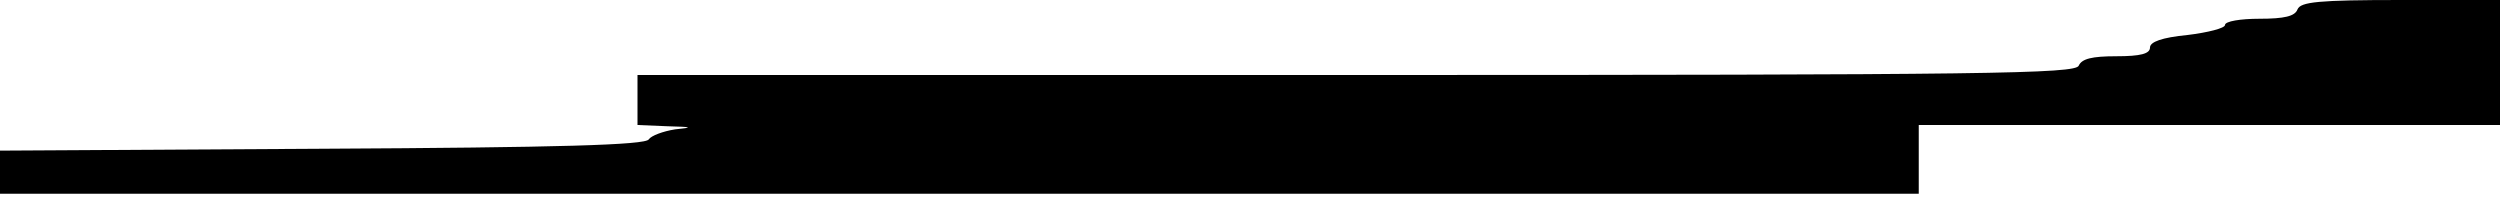 <?xml version="1.0" standalone="no"?>
<!DOCTYPE svg PUBLIC "-//W3C//DTD SVG 20010904//EN"
 "http://www.w3.org/TR/2001/REC-SVG-20010904/DTD/svg10.dtd">
<svg version="1.0" xmlns="http://www.w3.org/2000/svg"
 width="400pt" height="32pt" viewBox="0 0 400 32"
 preserveAspectRatio="xMidYMid meet">
<g transform="translate(0,32) scale(0.1,-0.1)"
fill="#000000" stroke="none">
<path d="M3676 305 c-4 -11 -21 -15 -61 -15 -30 0 -55 -4 -55 -10 0 -5 -27
-12 -60 -16 -41 -4 -60 -11 -60 -20 0 -10 -15 -14 -54 -14 -39 0 -55 -4 -60
-15 -5 -13 -142 -15 -1156 -15 l-1150 0 0 -40 0 -40 48 -2 c40 -1 42 -2 12 -5
-19 -3 -38 -10 -42 -16 -5 -9 -143 -13 -523 -15 l-515 -3 0 -34 0 -35 1535 0
1535 0 0 55 0 55 465 0 465 0 0 100 0 100 -159 0 c-132 0 -160 -3 -165 -15z"/>
</g>
</svg>
